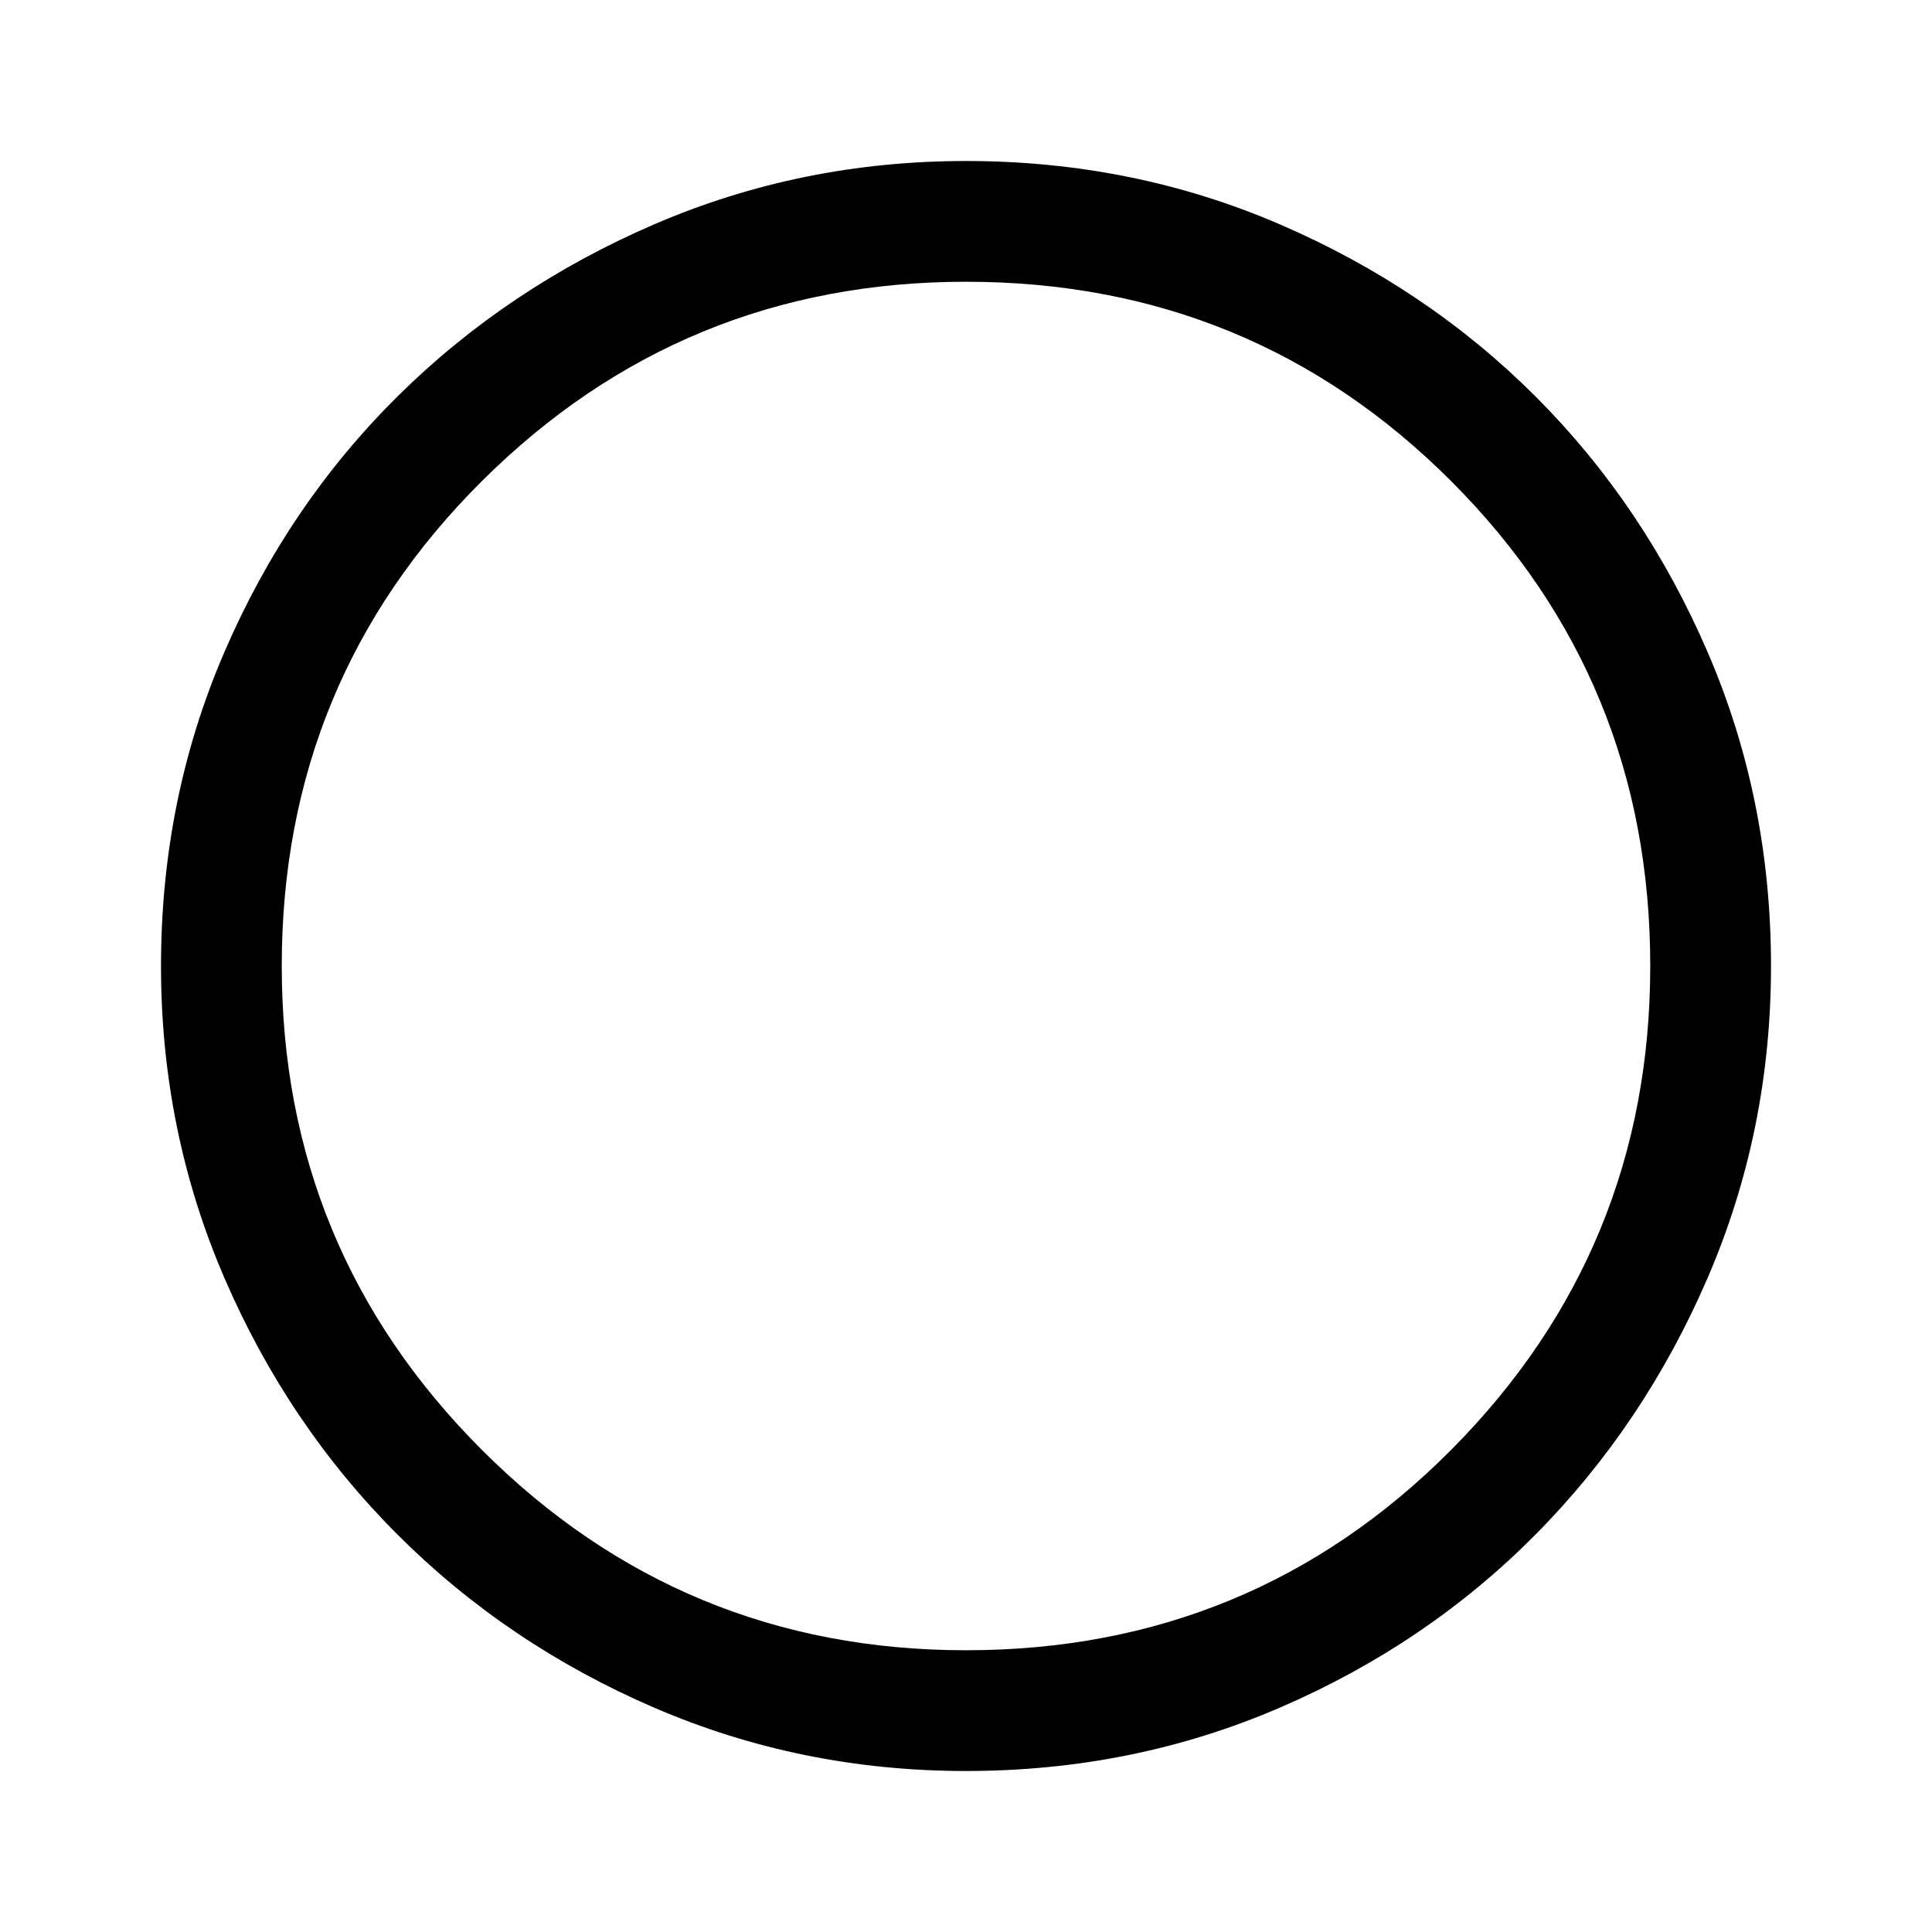 <!-- Generated by IcoMoon.io -->
<svg version="1.1" xmlns="http://www.w3.org/2000/svg" width="1024" height="1024" viewBox="0 0 1024 1024">
<title></title>
<g id="icomoon-ignore">
</g>
<path d="M512 938.667q-87.467 0-165.333-33.6t-136-91.733-91.733-136-33.6-165.333q0-88.533 33.6-166.4t91.733-135.467 136-91.2 165.333-33.6q88.533 0 166.4 33.6t135.467 91.2 91.2 135.467 33.6 166.4q0 87.467-33.6 165.333t-91.2 136-135.467 91.733-166.4 33.6zM512 874.667q151.467 0 257.067-106.133t105.6-256.533q0-151.467-105.6-257.067t-257.067-105.6q-150.4 0-256.533 105.6t-106.133 257.067q0 150.4 106.133 256.533t256.533 106.133z"></path>
</svg>
